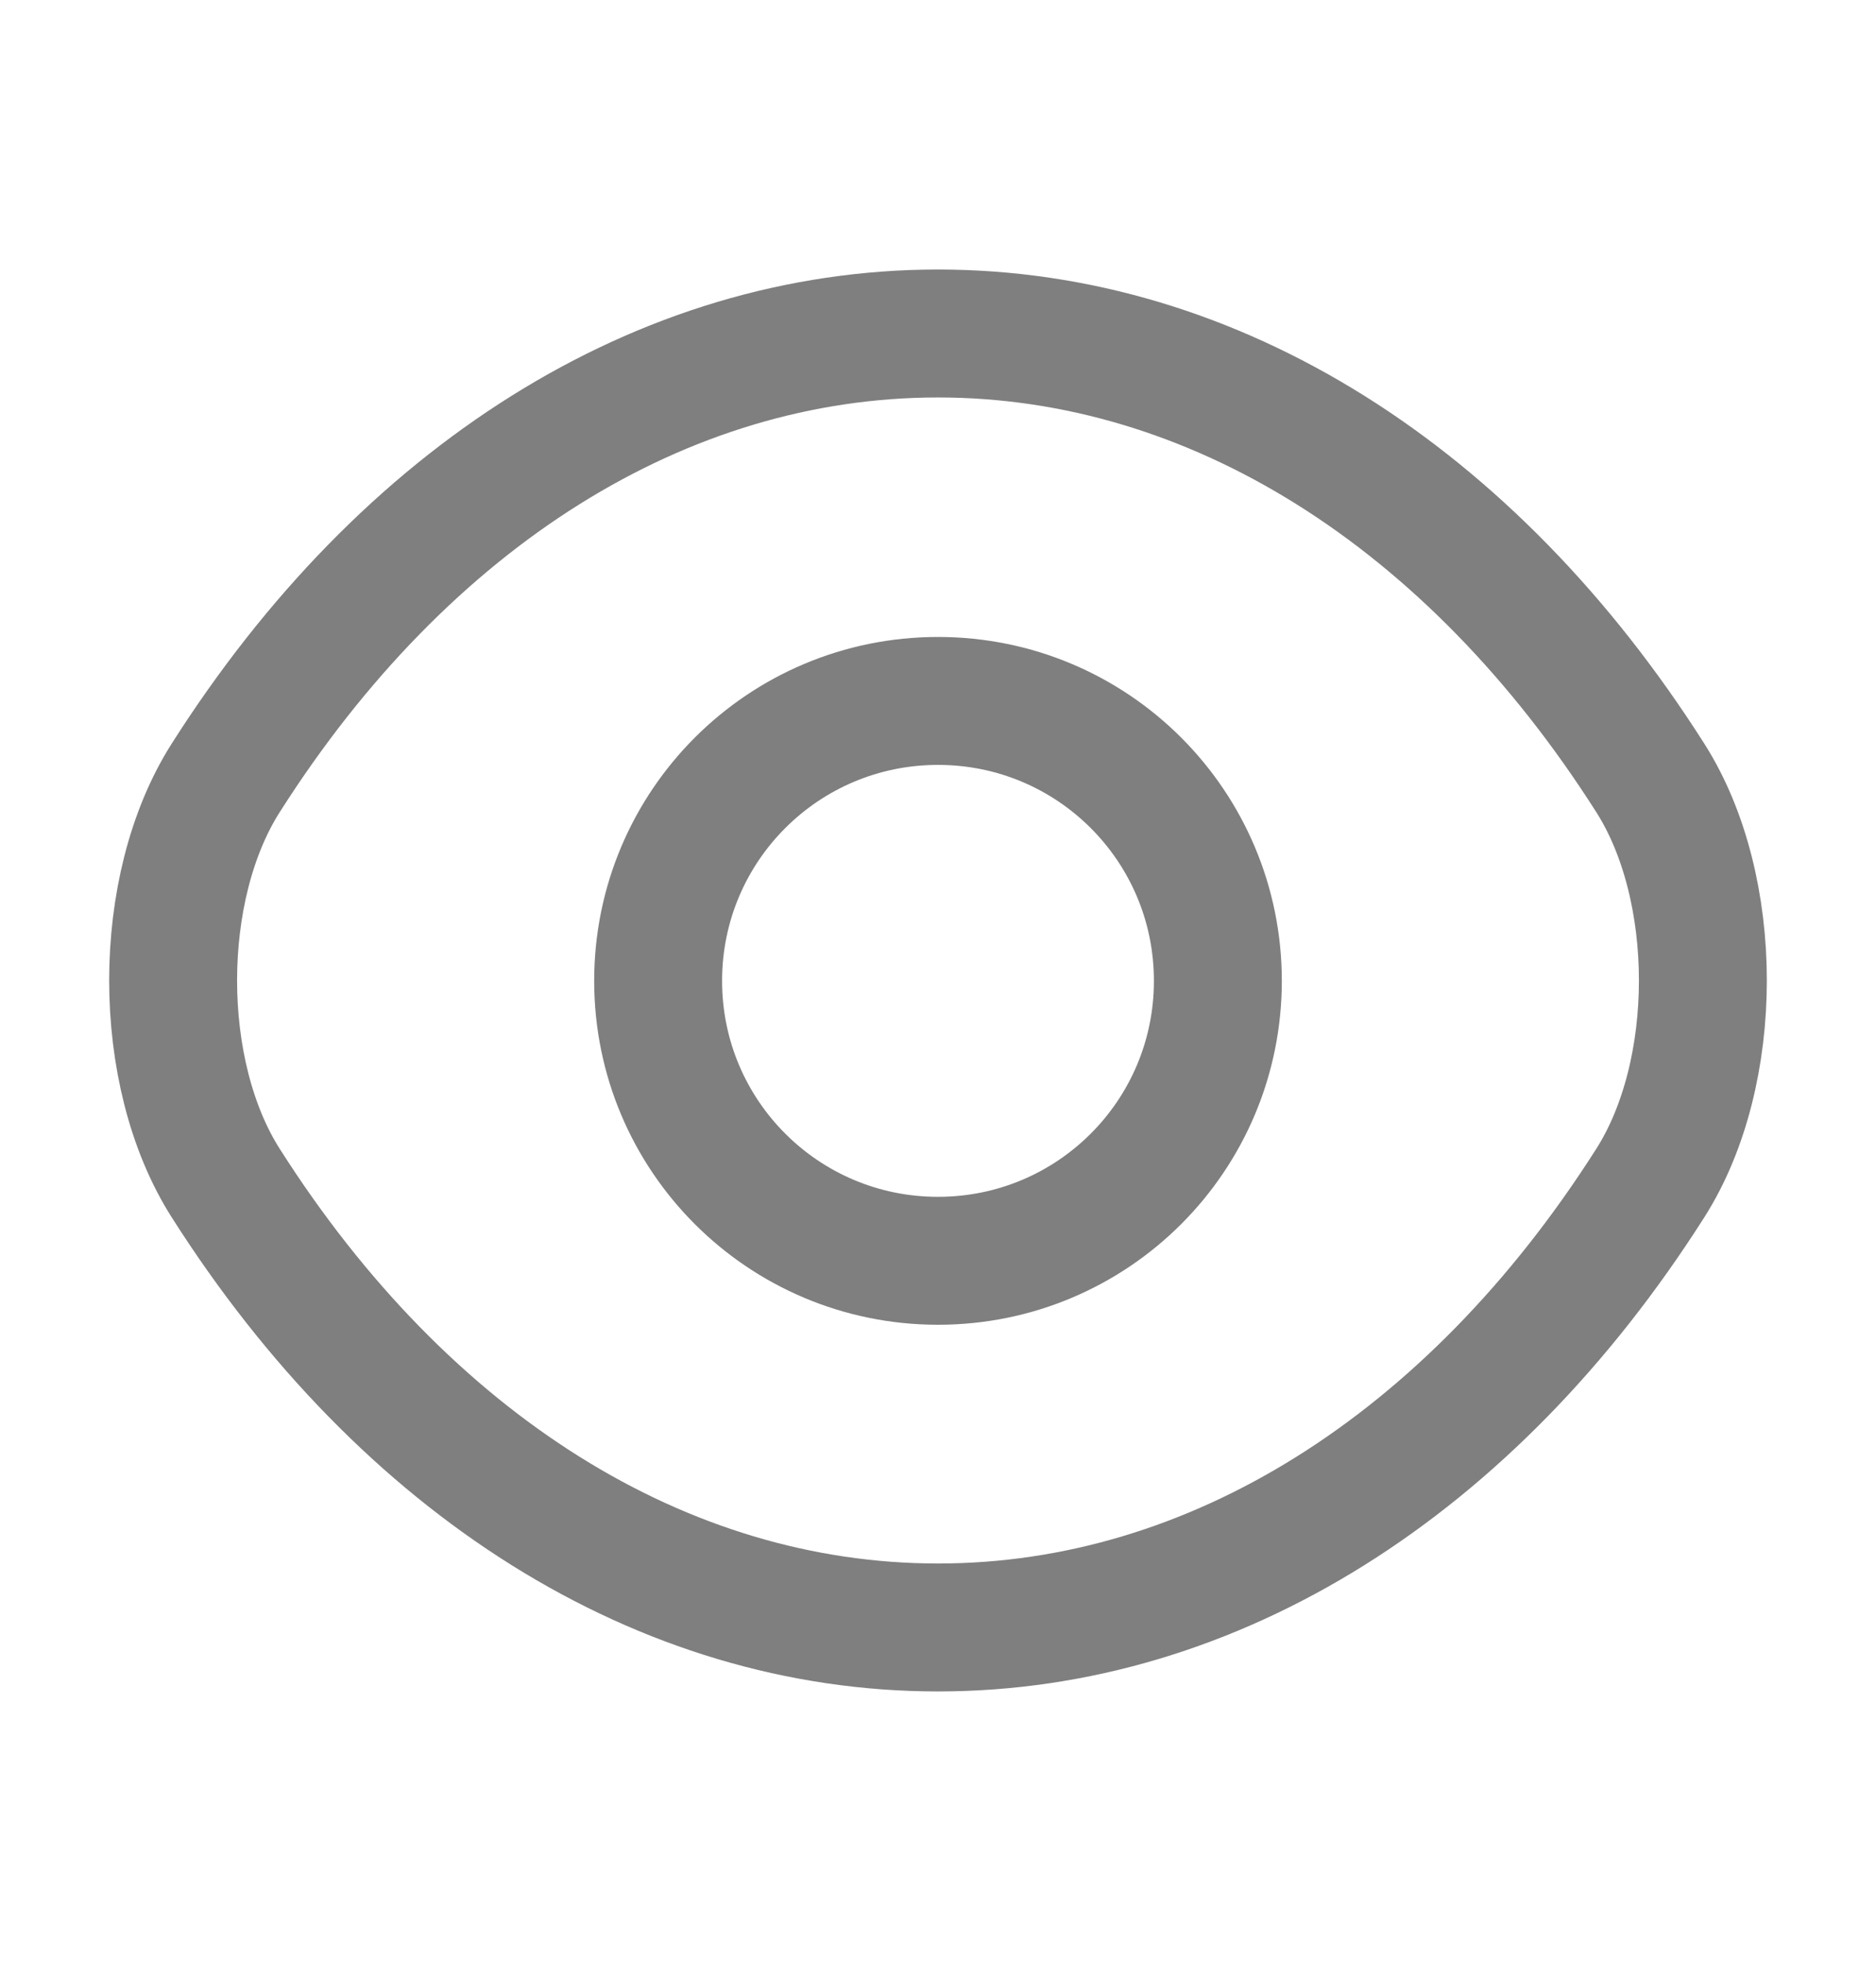<svg width="22" height="23" viewBox="0 0 22 23" fill="none" xmlns="http://www.w3.org/2000/svg">
<g opacity="0.5">
<path d="M14.282 11.5C14.282 13.315 12.815 14.782 11 14.782C9.185 14.782 7.718 13.315 7.718 11.5C7.718 9.685 9.185 8.218 11 8.218C12.815 8.218 14.282 9.685 14.282 11.5Z" stroke="black" stroke-width="1.5" stroke-linecap="round" stroke-linejoin="round"/>
<path d="M11 19.081C14.236 19.081 17.252 17.174 19.351 13.874C20.176 12.582 20.176 10.409 19.351 9.117C17.252 5.817 14.236 3.91 11 3.91C7.764 3.91 4.748 5.817 2.649 9.117C1.824 10.409 1.824 12.582 2.649 13.874C4.748 17.174 7.764 19.081 11 19.081Z" stroke="black" stroke-width="1.5" stroke-linecap="round" stroke-linejoin="round"/>
</g>
</svg>
